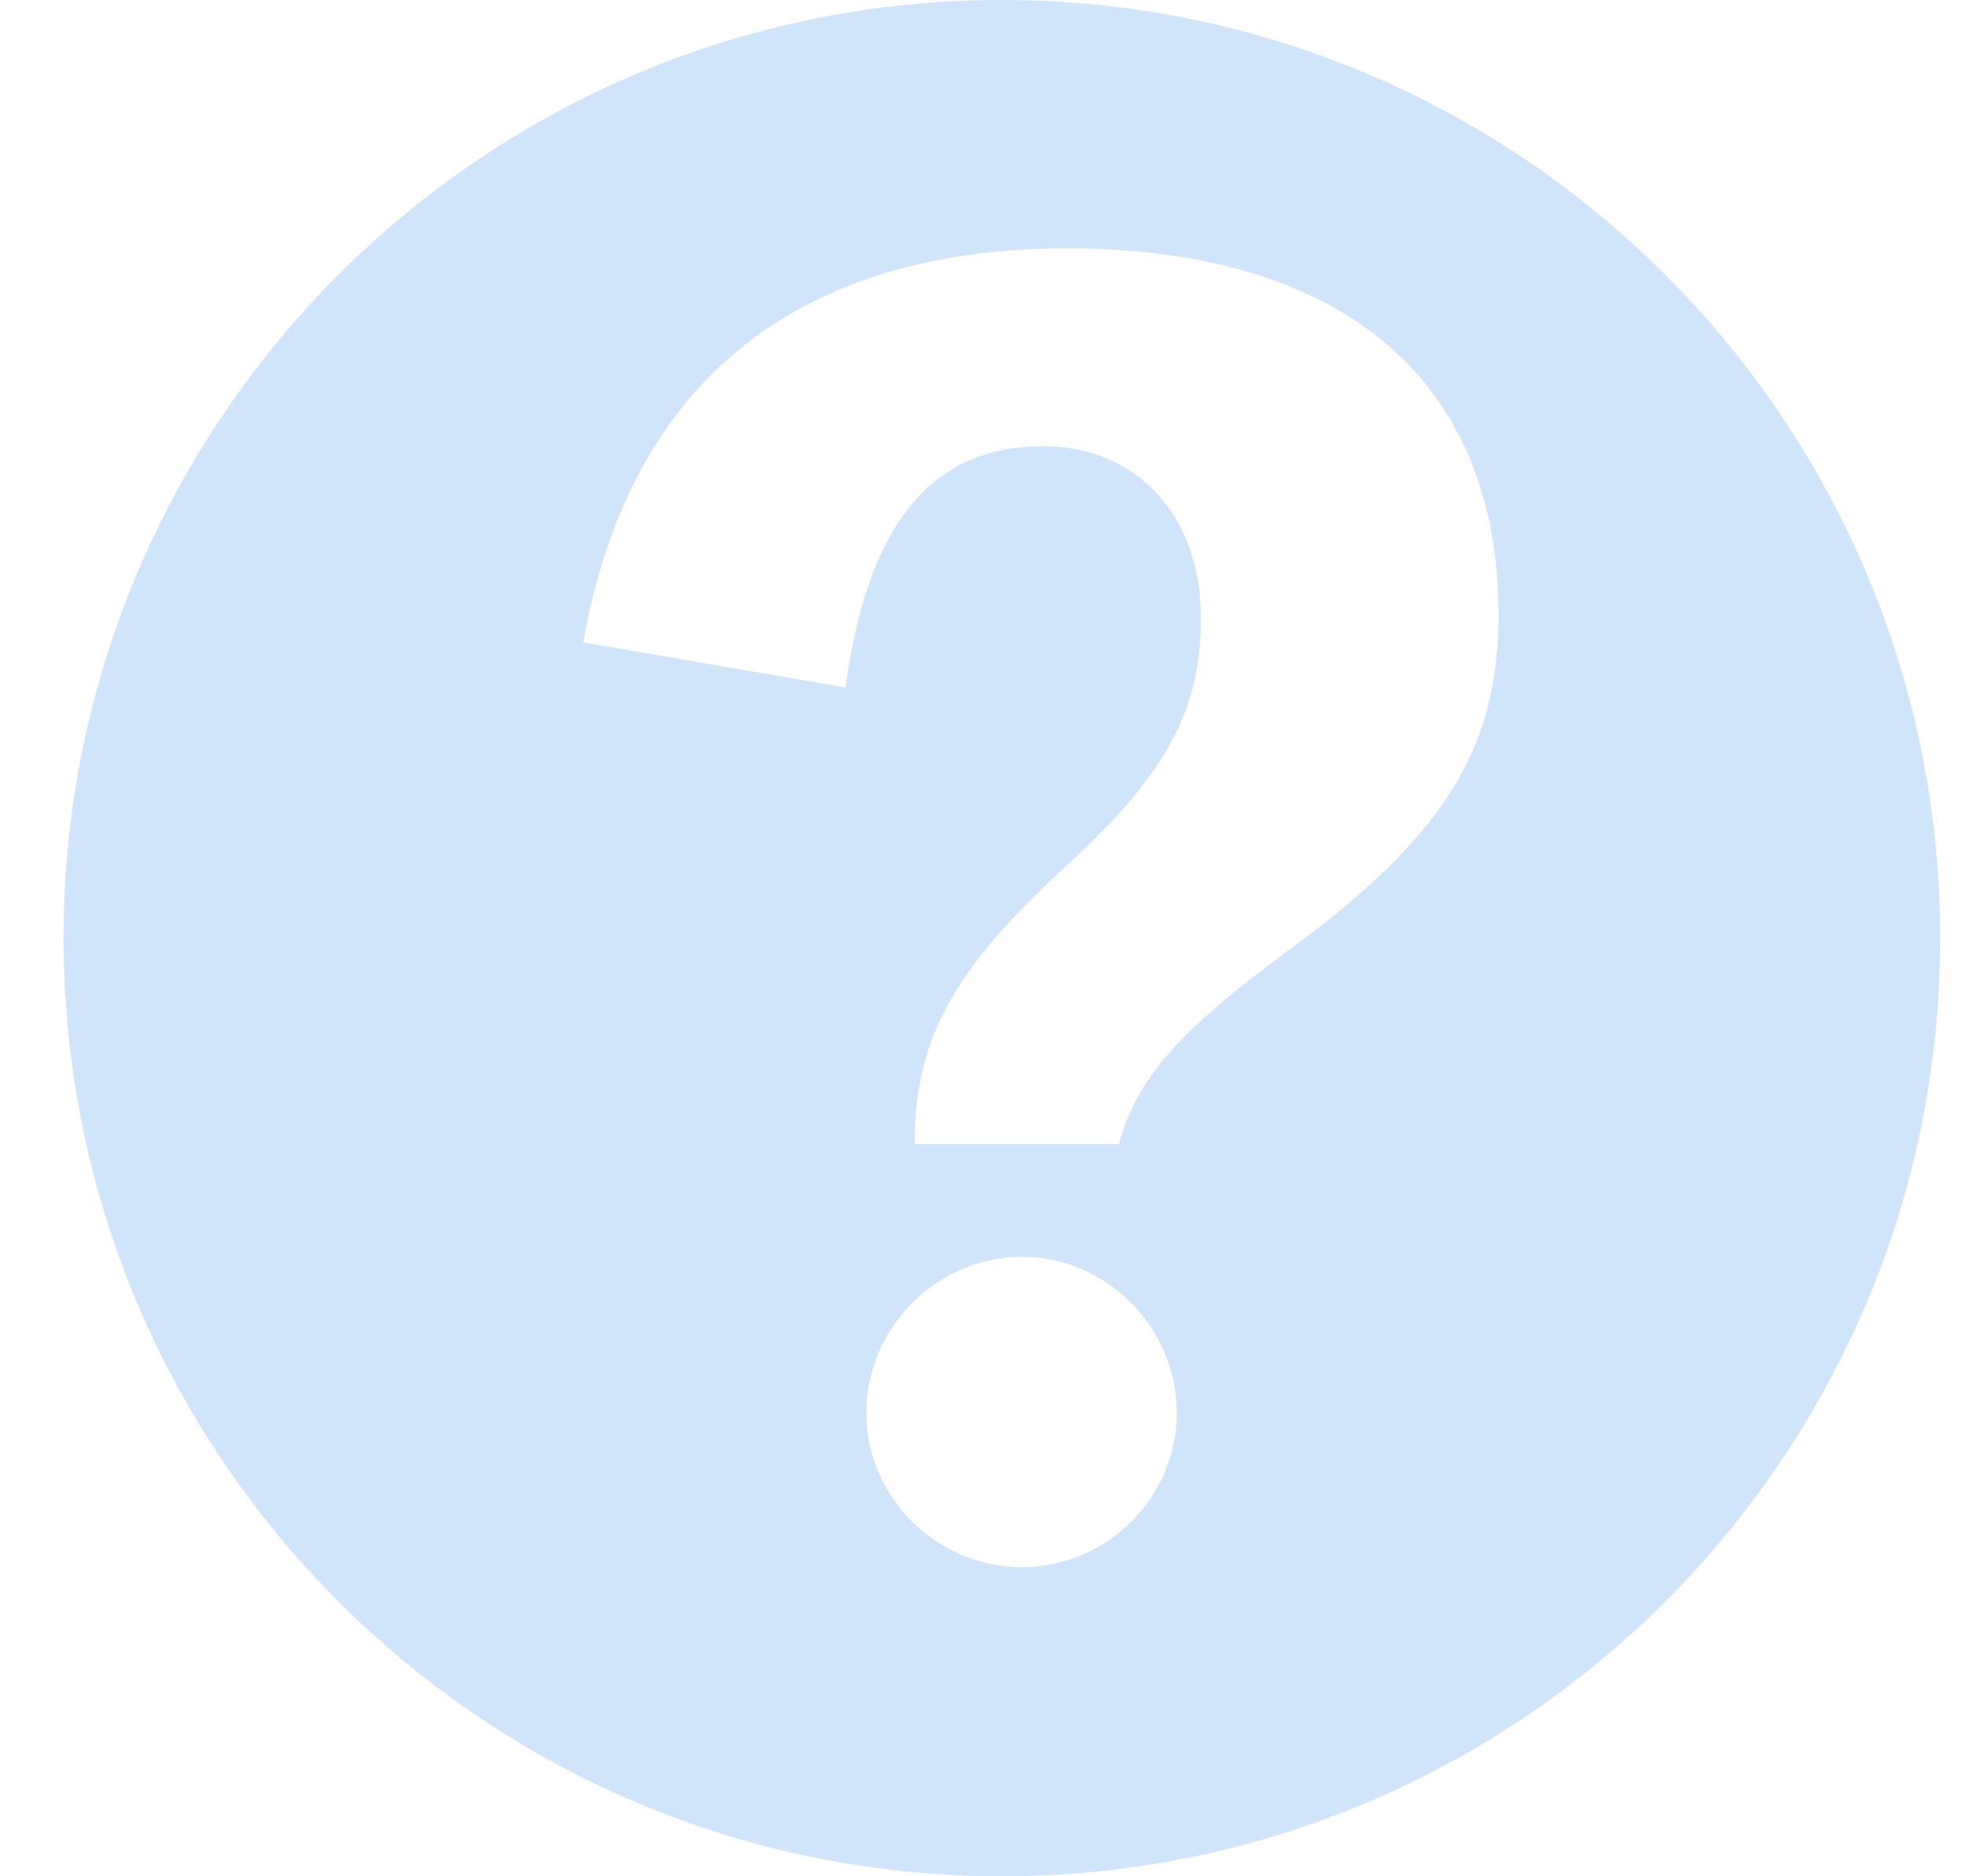 <?xml version="1.0" encoding="UTF-8"?>
<svg width="22px" height="21px" viewBox="0 0 22 21" version="1.1" xmlns="http://www.w3.org/2000/svg" xmlns:xlink="http://www.w3.org/1999/xlink">
    <!-- Generator: Sketch 59.1 (86144) - https://sketch.com -->
    <title>形状结合</title>
    <desc>Created with Sketch.</desc>
    <g id="页面-1" stroke="none" stroke-width="1" fill="none" fill-rule="evenodd">
        <g id="VDCP可视化决策指挥系统首页" transform="translate(-1809, -26)" fill="#D1E5FA">
            <g id="编组" transform="translate(-179, -22)">
                <g id="顶部" transform="translate(70, 0)">
                    <path d="M1929.211,48 C1935.01,48 1939.711,52.701 1939.711,58.5 C1939.711,64.299 1935.01,69 1929.211,69 C1923.412,69 1918.711,64.299 1918.711,58.5 C1918.711,52.701 1923.412,48 1929.211,48 Z M1929.441,62.066 C1928.487,62.066 1927.695,62.858 1927.695,63.812 C1927.695,64.766 1928.487,65.54 1929.441,65.54 C1930.377,65.54 1931.169,64.766 1931.169,63.812 C1931.169,62.858 1930.377,62.066 1929.441,62.066 Z M1929.945,50.78 C1927.083,50.78 1925.067,52.13 1924.527,55.19 L1927.461,55.694 C1927.695,54.002 1928.325,52.994 1929.675,52.994 C1930.701,52.994 1931.439,53.75 1931.439,54.92 C1931.439,55.964 1931.043,56.684 1929.873,57.746 C1928.649,58.88 1928.235,59.654 1928.235,60.806 L1930.521,60.806 C1930.719,60.068 1931.205,59.528 1932.429,58.628 C1934.175,57.35 1934.769,56.36 1934.769,54.884 C1934.769,52.184 1932.933,50.78 1929.945,50.78 Z" id="形状结合"></path>
                </g>
            </g>
        </g>
    </g>
</svg>